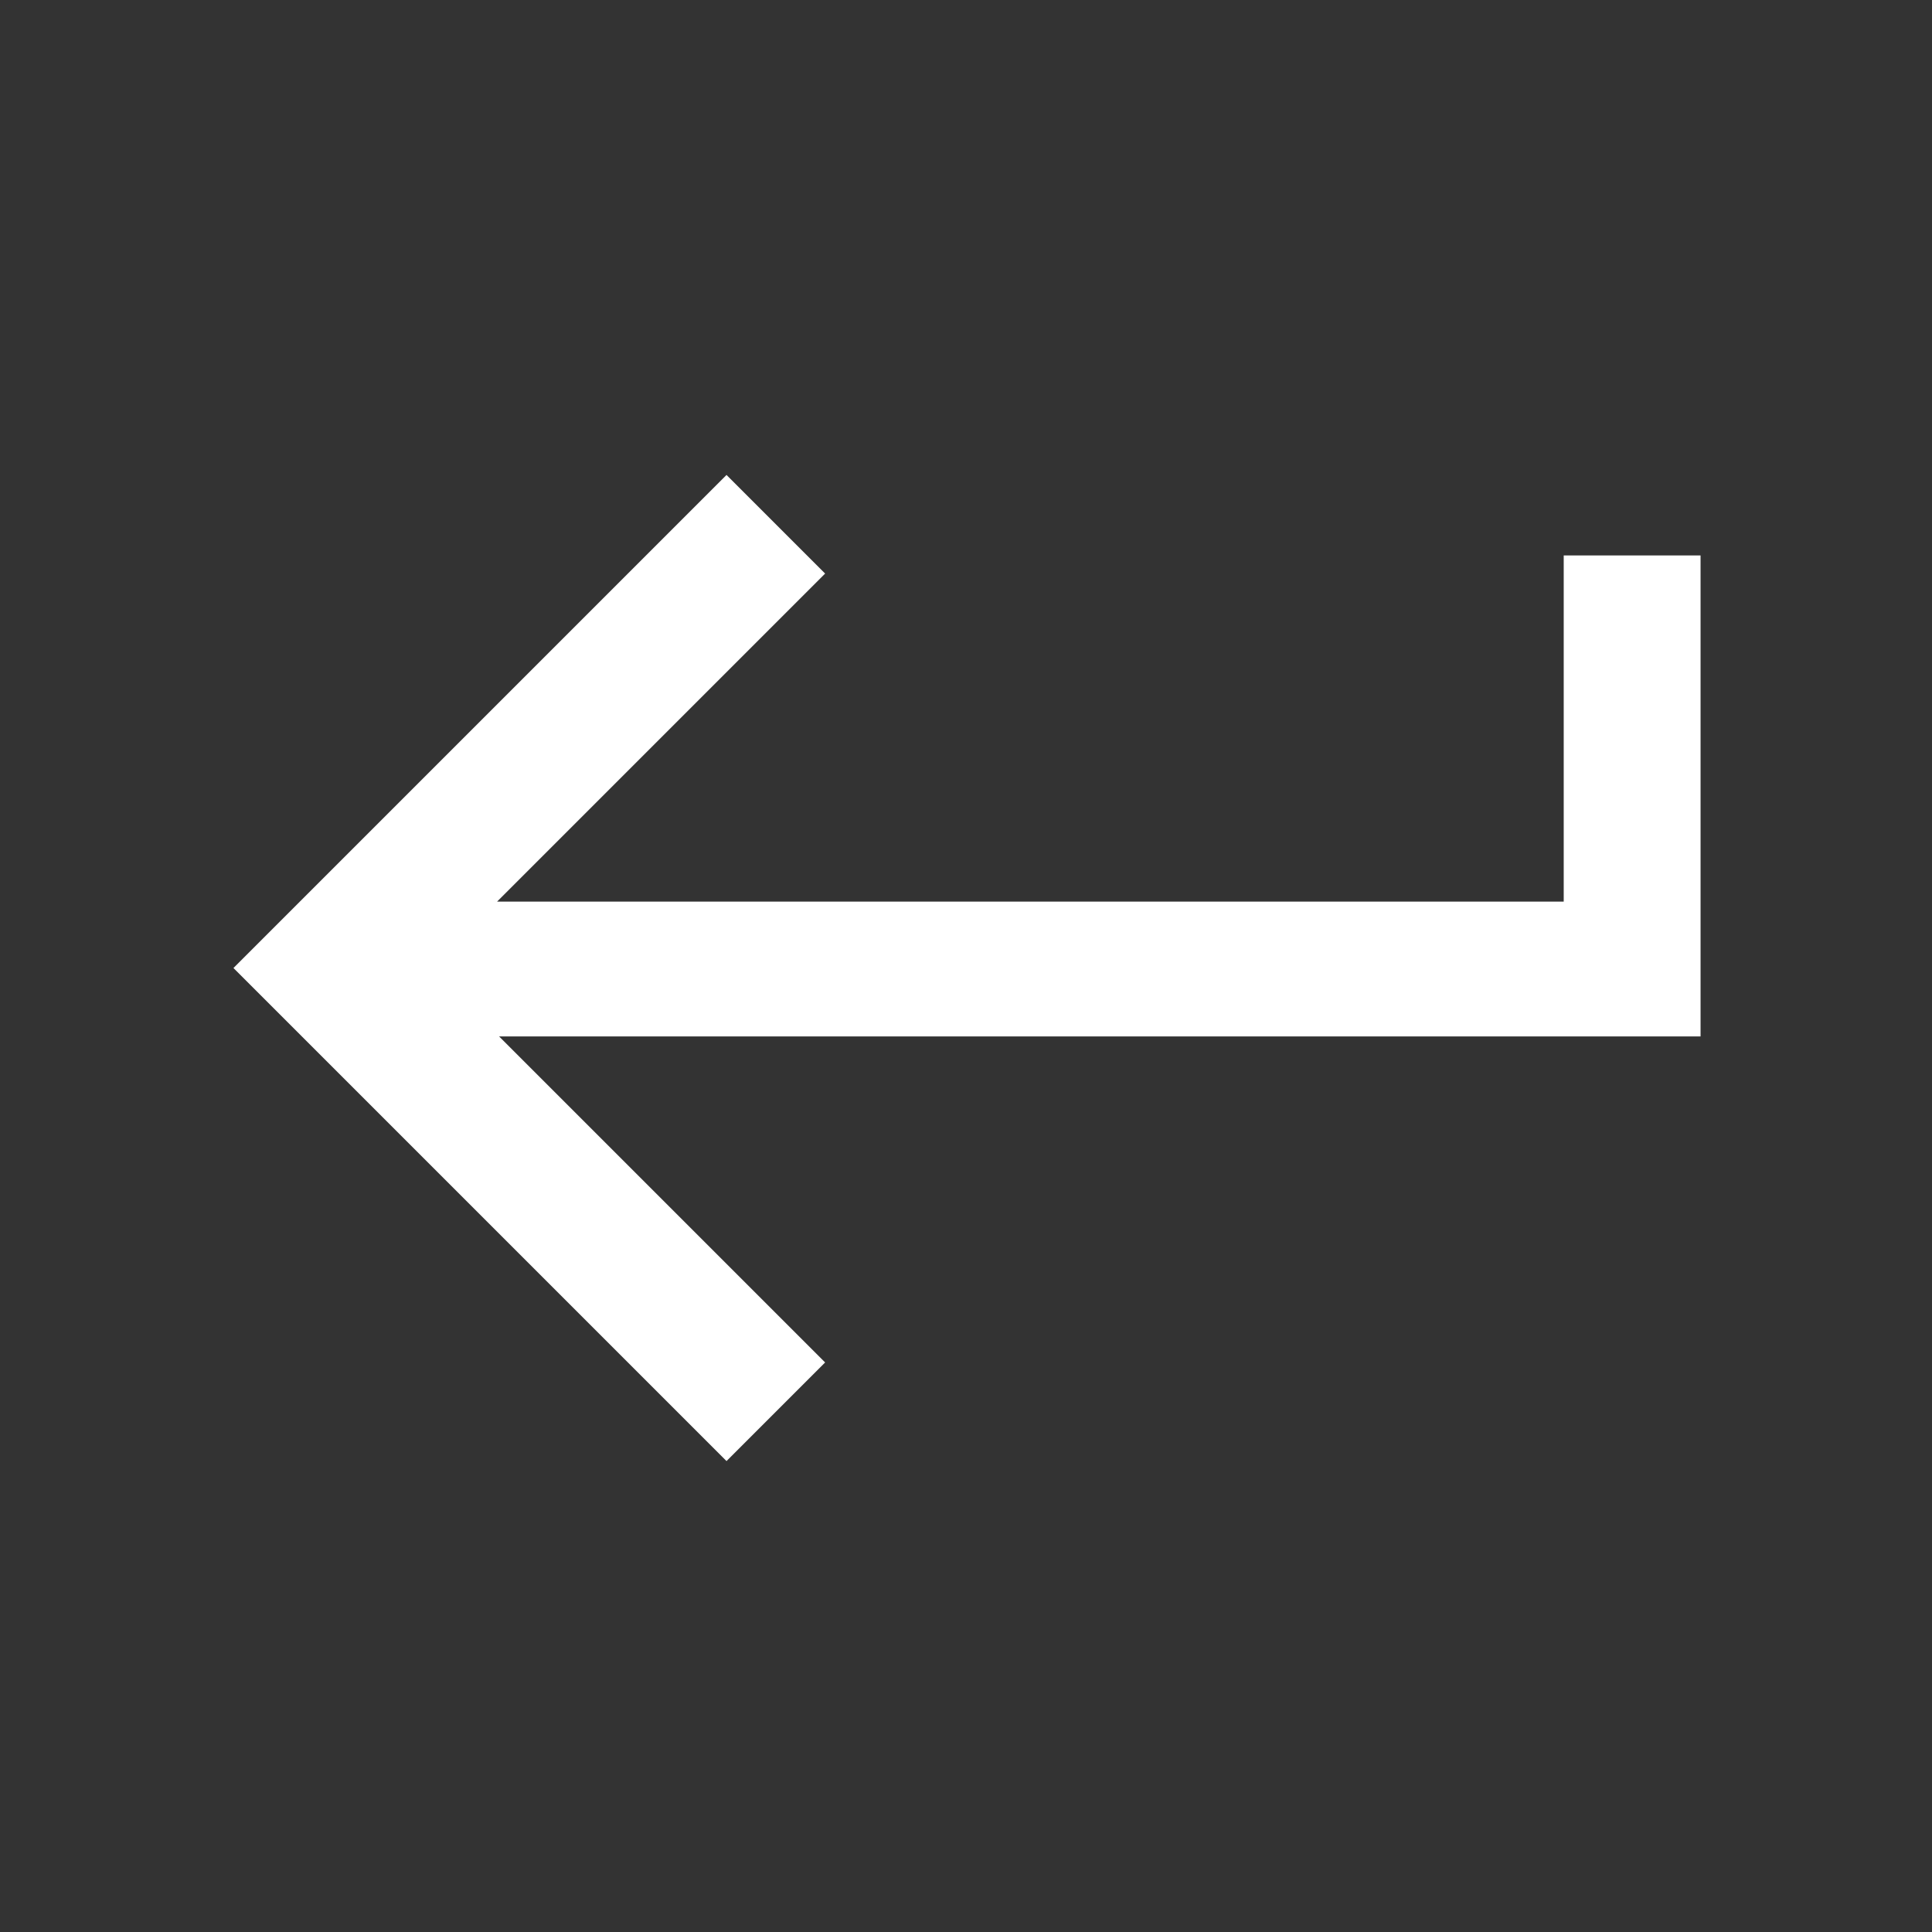 <svg xmlns="http://www.w3.org/2000/svg" height="48" width="48"><rect width="100%" height="100%" fill="#333333" stroke="none"/><path fill="#FFFFFF" d="M18.05 36.3 5.8 24.05 18.05 11.8 20.5 14.25 12.35 22.4H38.85V13.8H42.25V25.75H12.4L20.5 33.85Z"/></svg>
